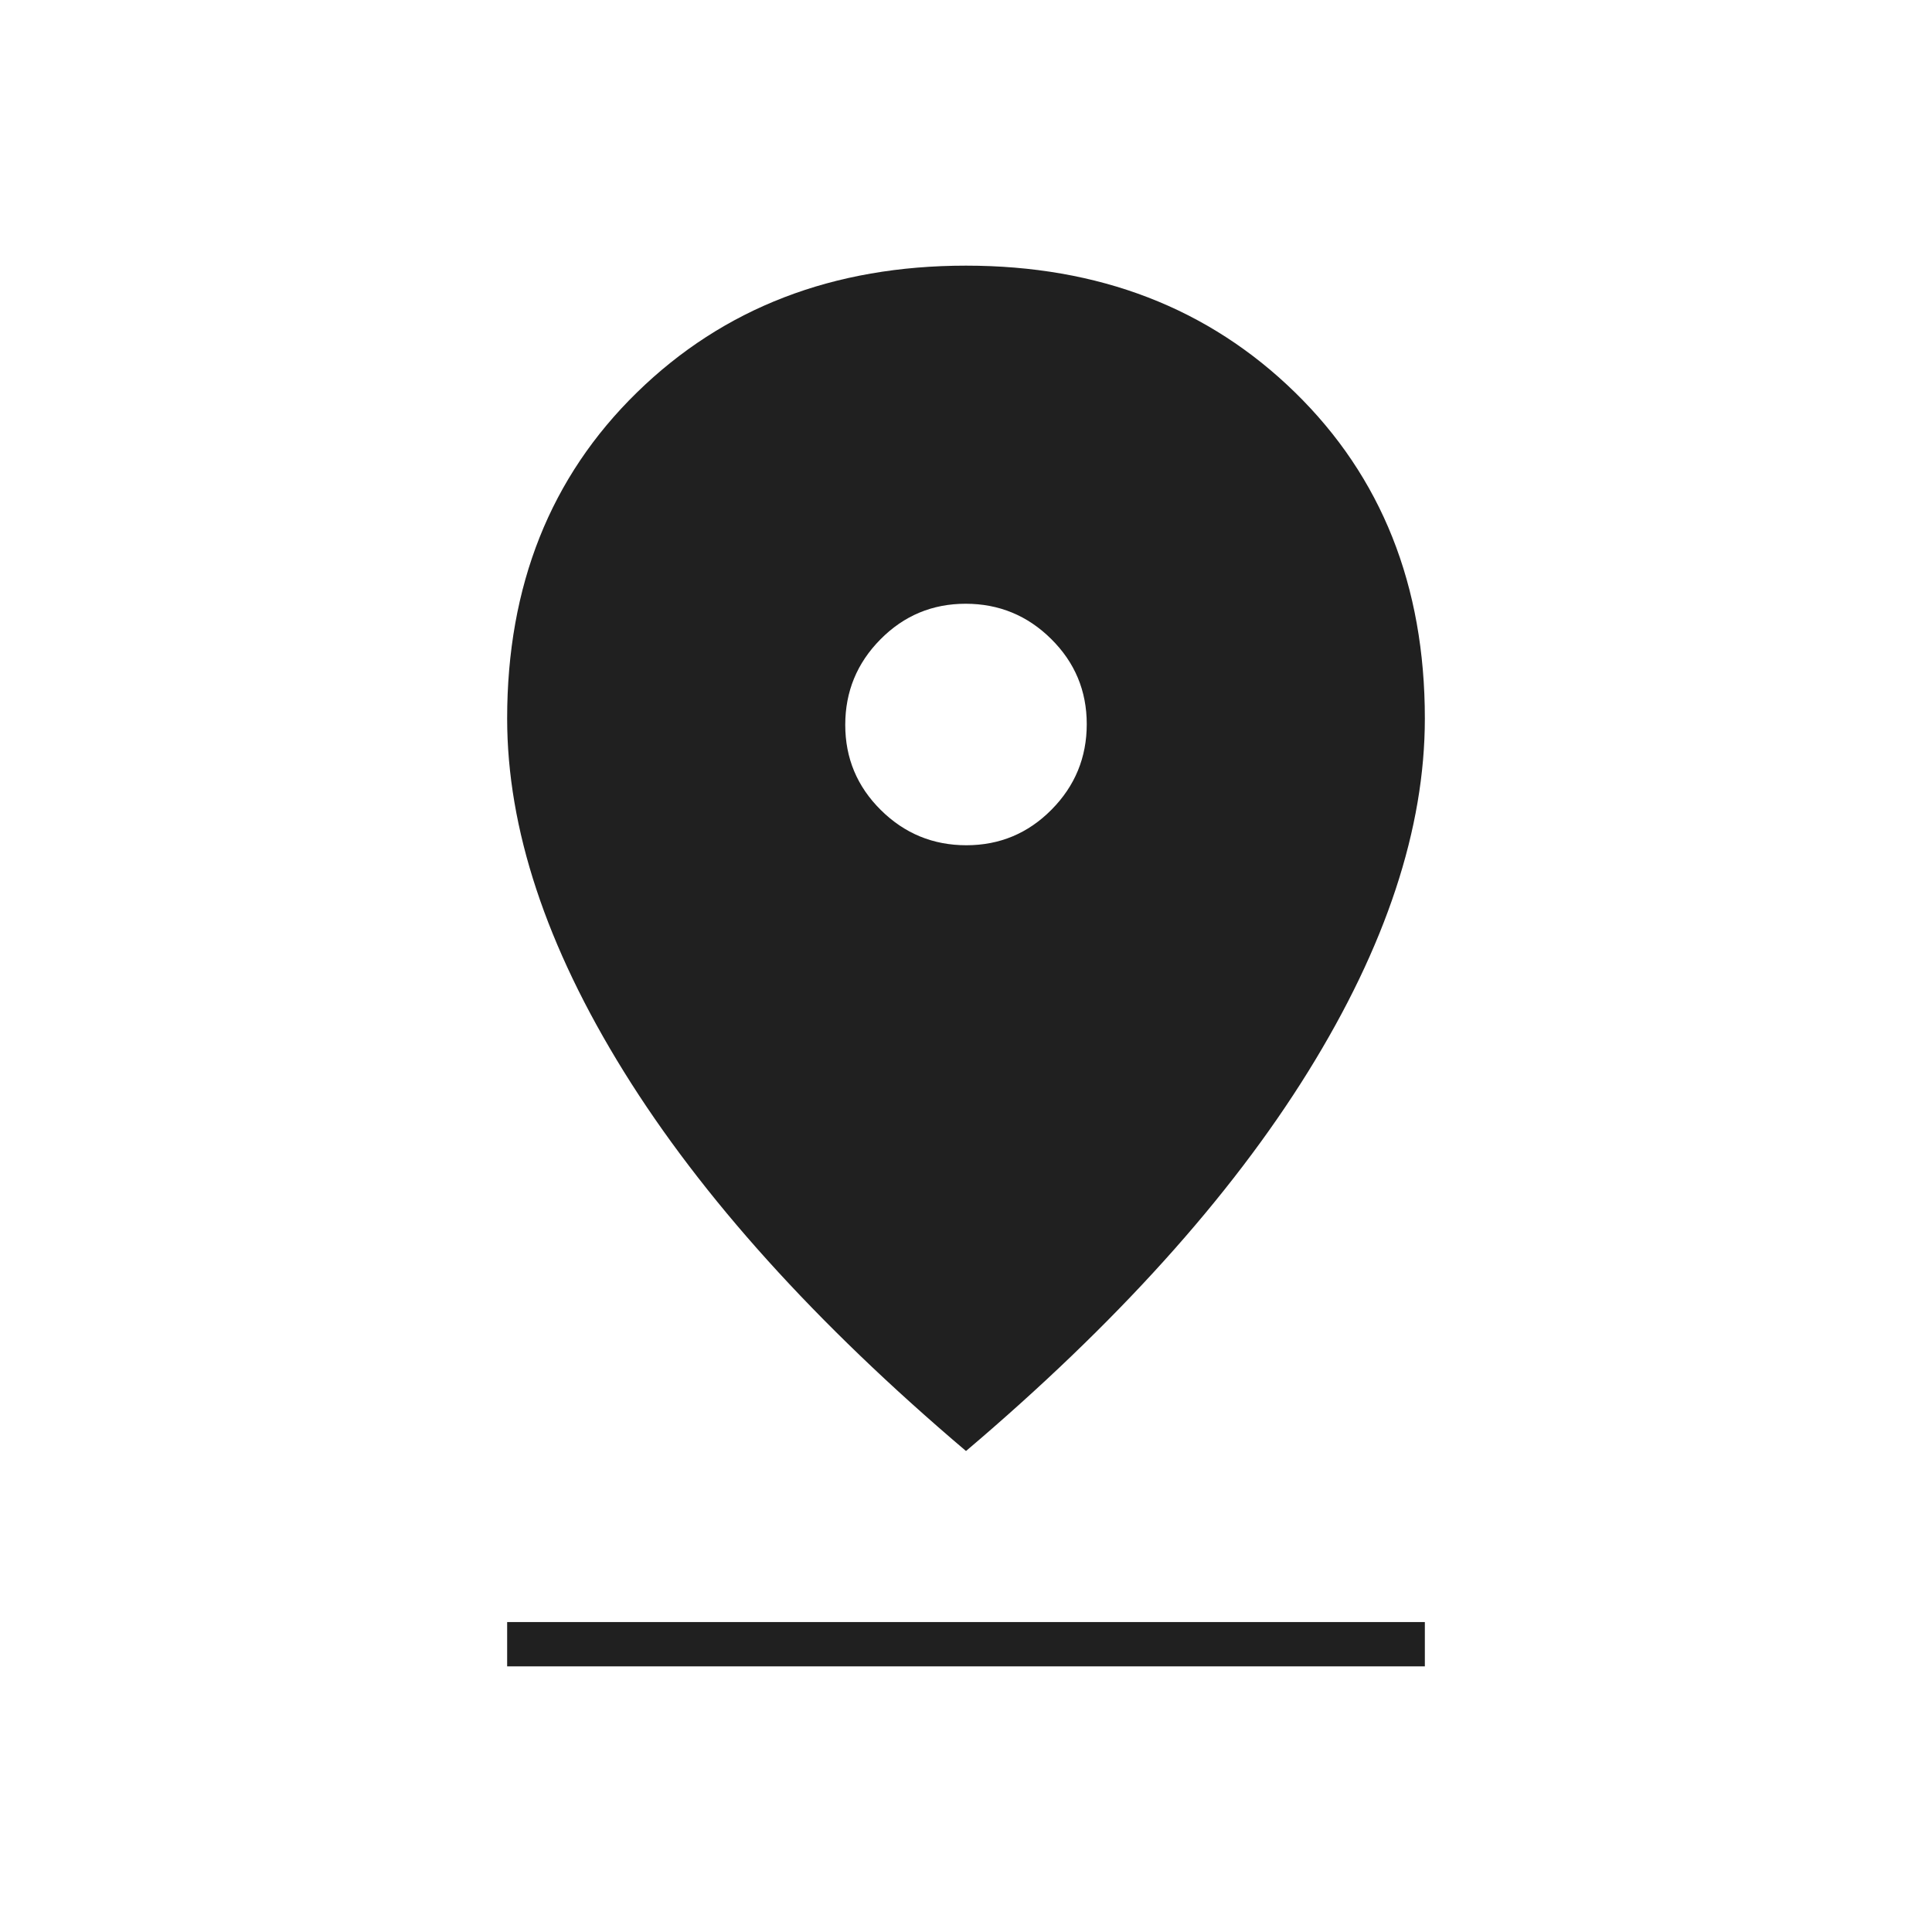 <svg xmlns="http://www.w3.org/2000/svg" height="48px" viewBox="0 -960 960 960" width="48px" fill="#202020"><path d="M480-239q-112-95-170-188.5T252-603q0-99 64.5-162T480-828q99 0 163.5 63T708-603q0 82-58 175.5T480-239Zm.18-301q24.82 0 42.32-17.68 17.5-17.67 17.5-42.5 0-24.82-17.68-42.32-17.67-17.5-42.5-17.5-24.82 0-42.32 17.68-17.5 17.67-17.5 42.5 0 24.82 17.68 42.32 17.67 17.5 42.5 17.5ZM252-132v-22h456v22H252Z"/></svg>